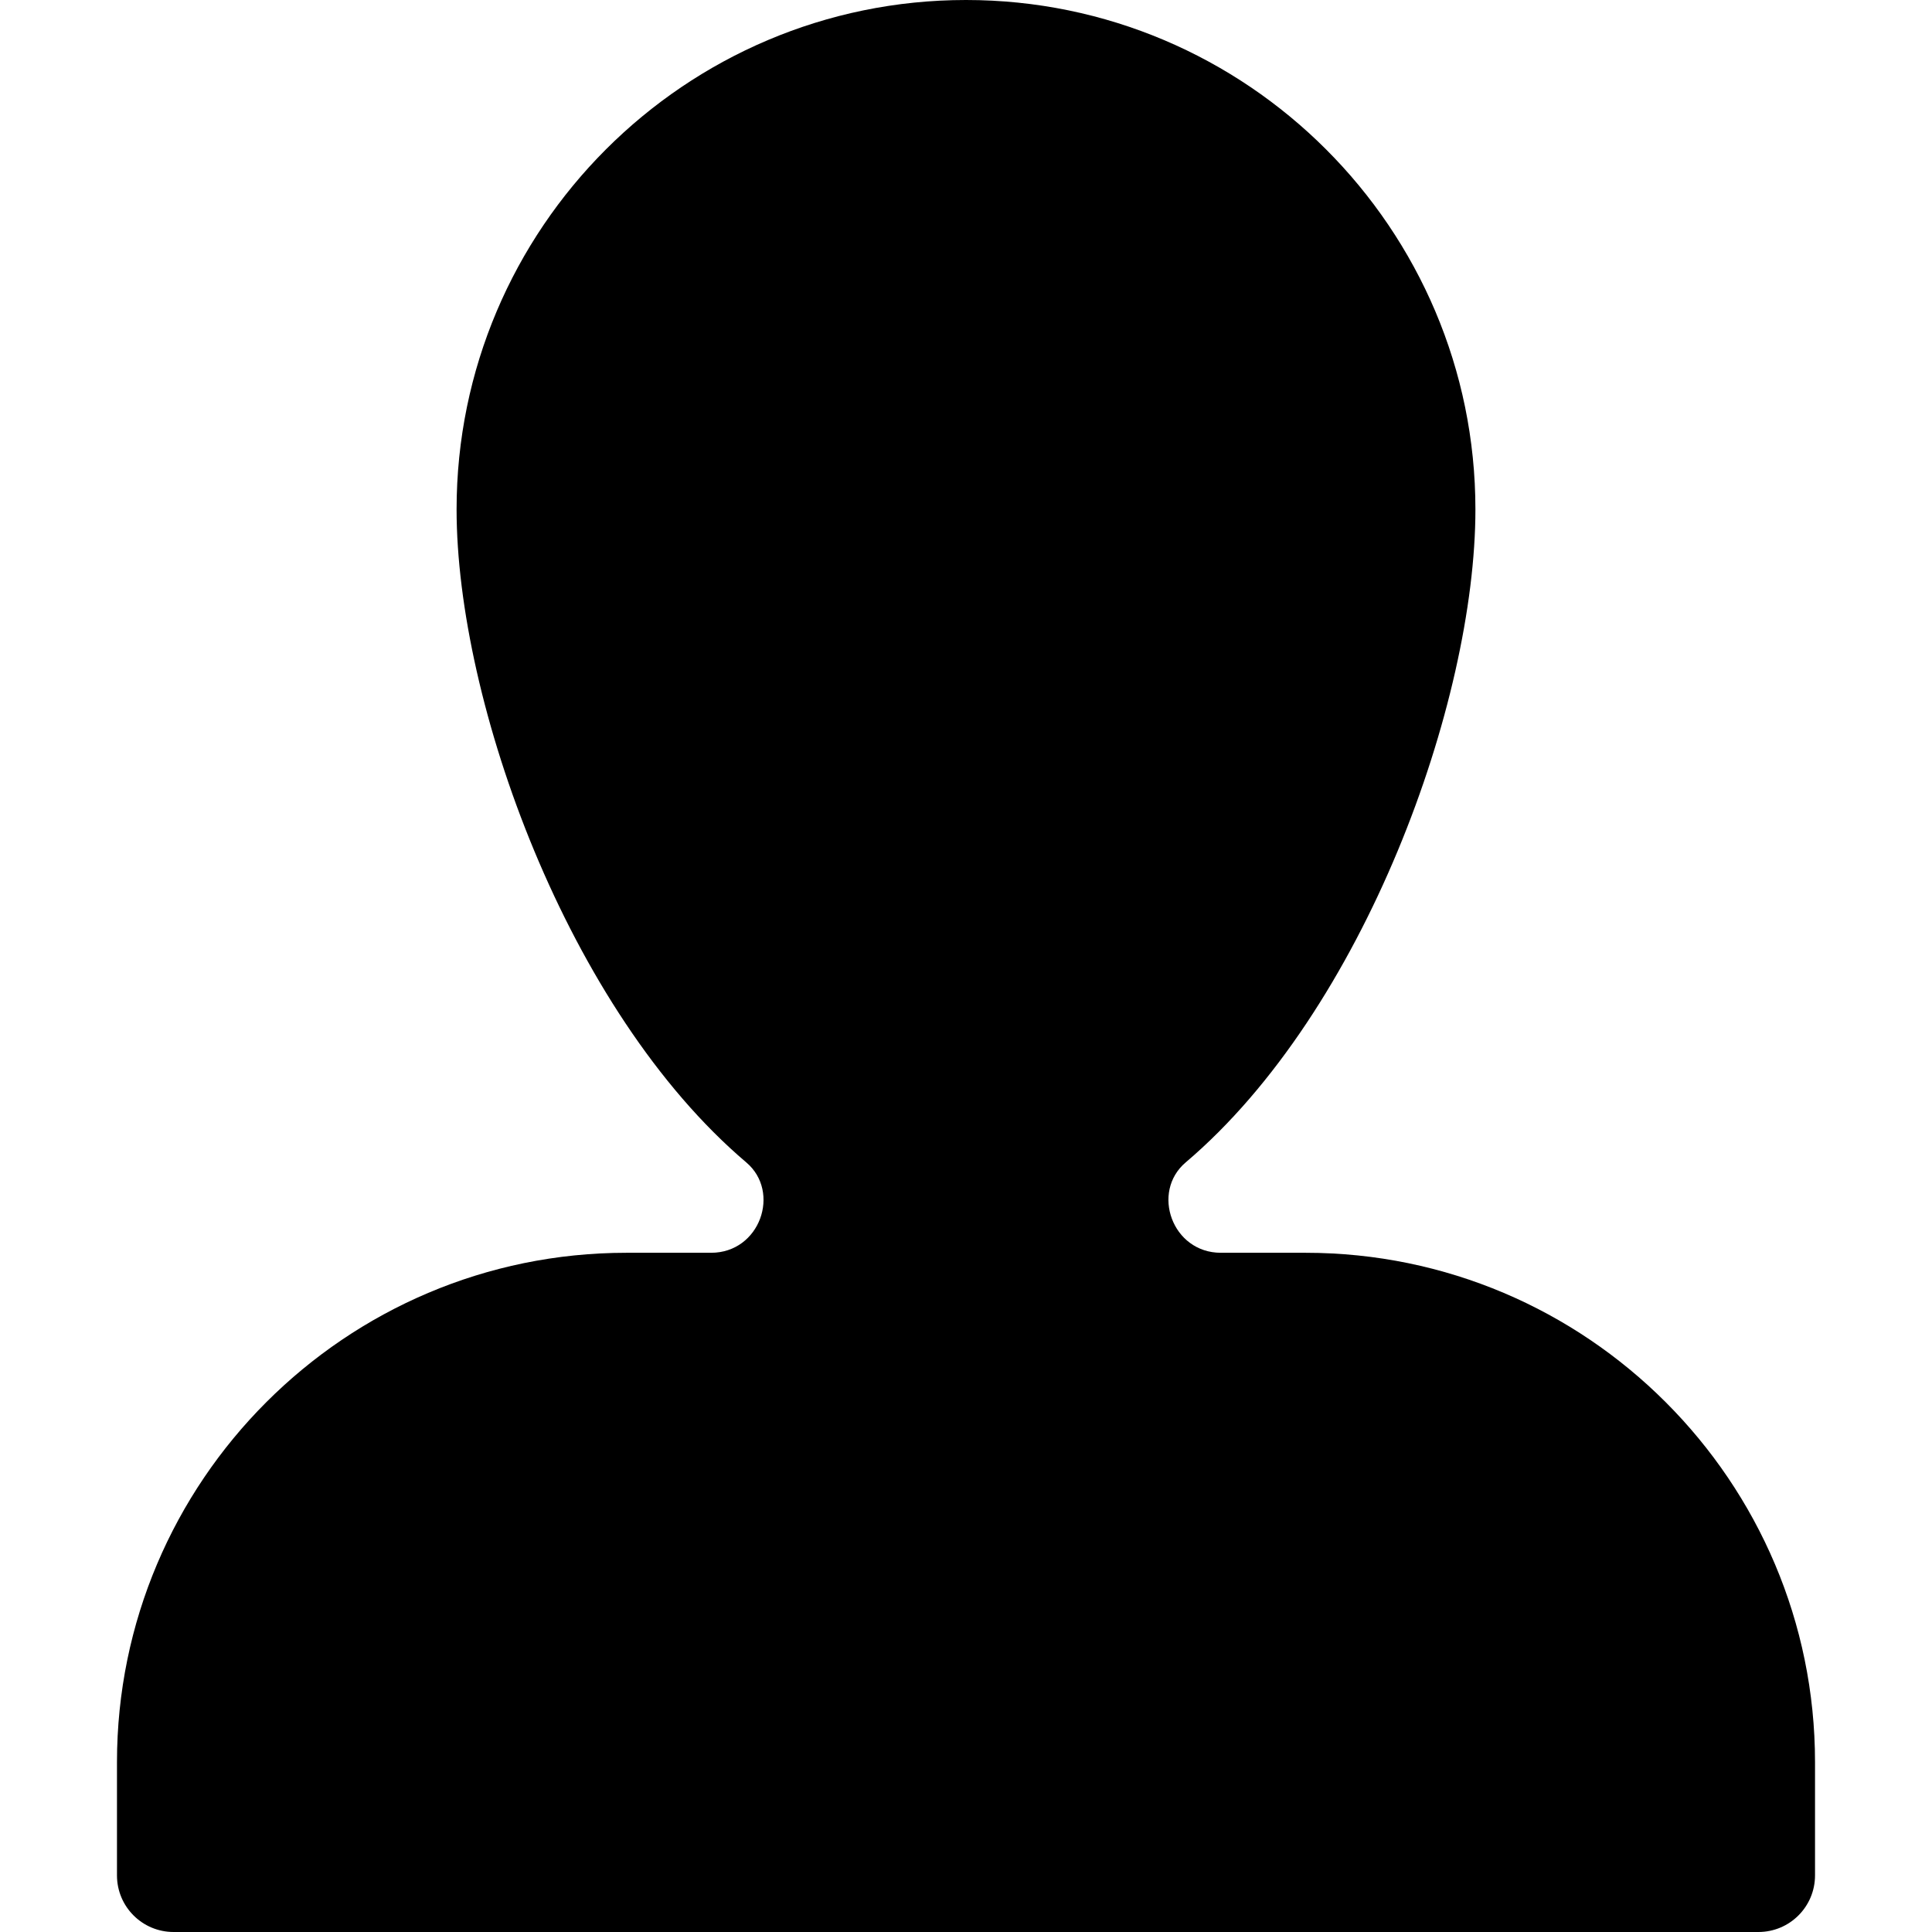 <?xml version="1.0" encoding="iso-8859-1"?>
<!-- Generator: Adobe Illustrator 19.0.0, SVG Export Plug-In . SVG Version: 6.00 Build 0)  -->
<svg version="1.1" id="Capa_1" xmlns="http://www.w3.org/2000/svg" xmlns:xlink="http://www.w3.org/1999/xlink" x="0px" y="0px"
	 viewBox="0 0 512 512" style="enable-background:new 0 0 512 512;" xml:space="preserve">
<g>
	<g>
		<path d="M346,332h-22.46c-12.93,0-18.58-16.11-9.32-23.95C361.64,267.8,391,185.92,391,135C391,60.56,330.44,0,256,0
			c-74.45,0-135,60.56-135,135c0,50.92,29.35,132.8,76.77,173.05c9.24,7.82,3.64,23.95-9.32,23.95H166c-74.45,0-135,60.56-135,135
			v30c0,8.29,6.71,15,15,15h420c8.29,0,15-6.71,15-15v-30C481,392.56,420.44,332,346,332z"/>
	</g>
</g>
<g>
</g>
<g>
</g>
<g>
</g>
<g>
</g>
<g>
</g>
<g>
</g>
<g>
</g>
<g>
</g>
<g>
</g>
<g>
</g>
<g>
</g>
<g>
</g>
<g>
</g>
<g>
</g>
<g>
</g>
</svg>
